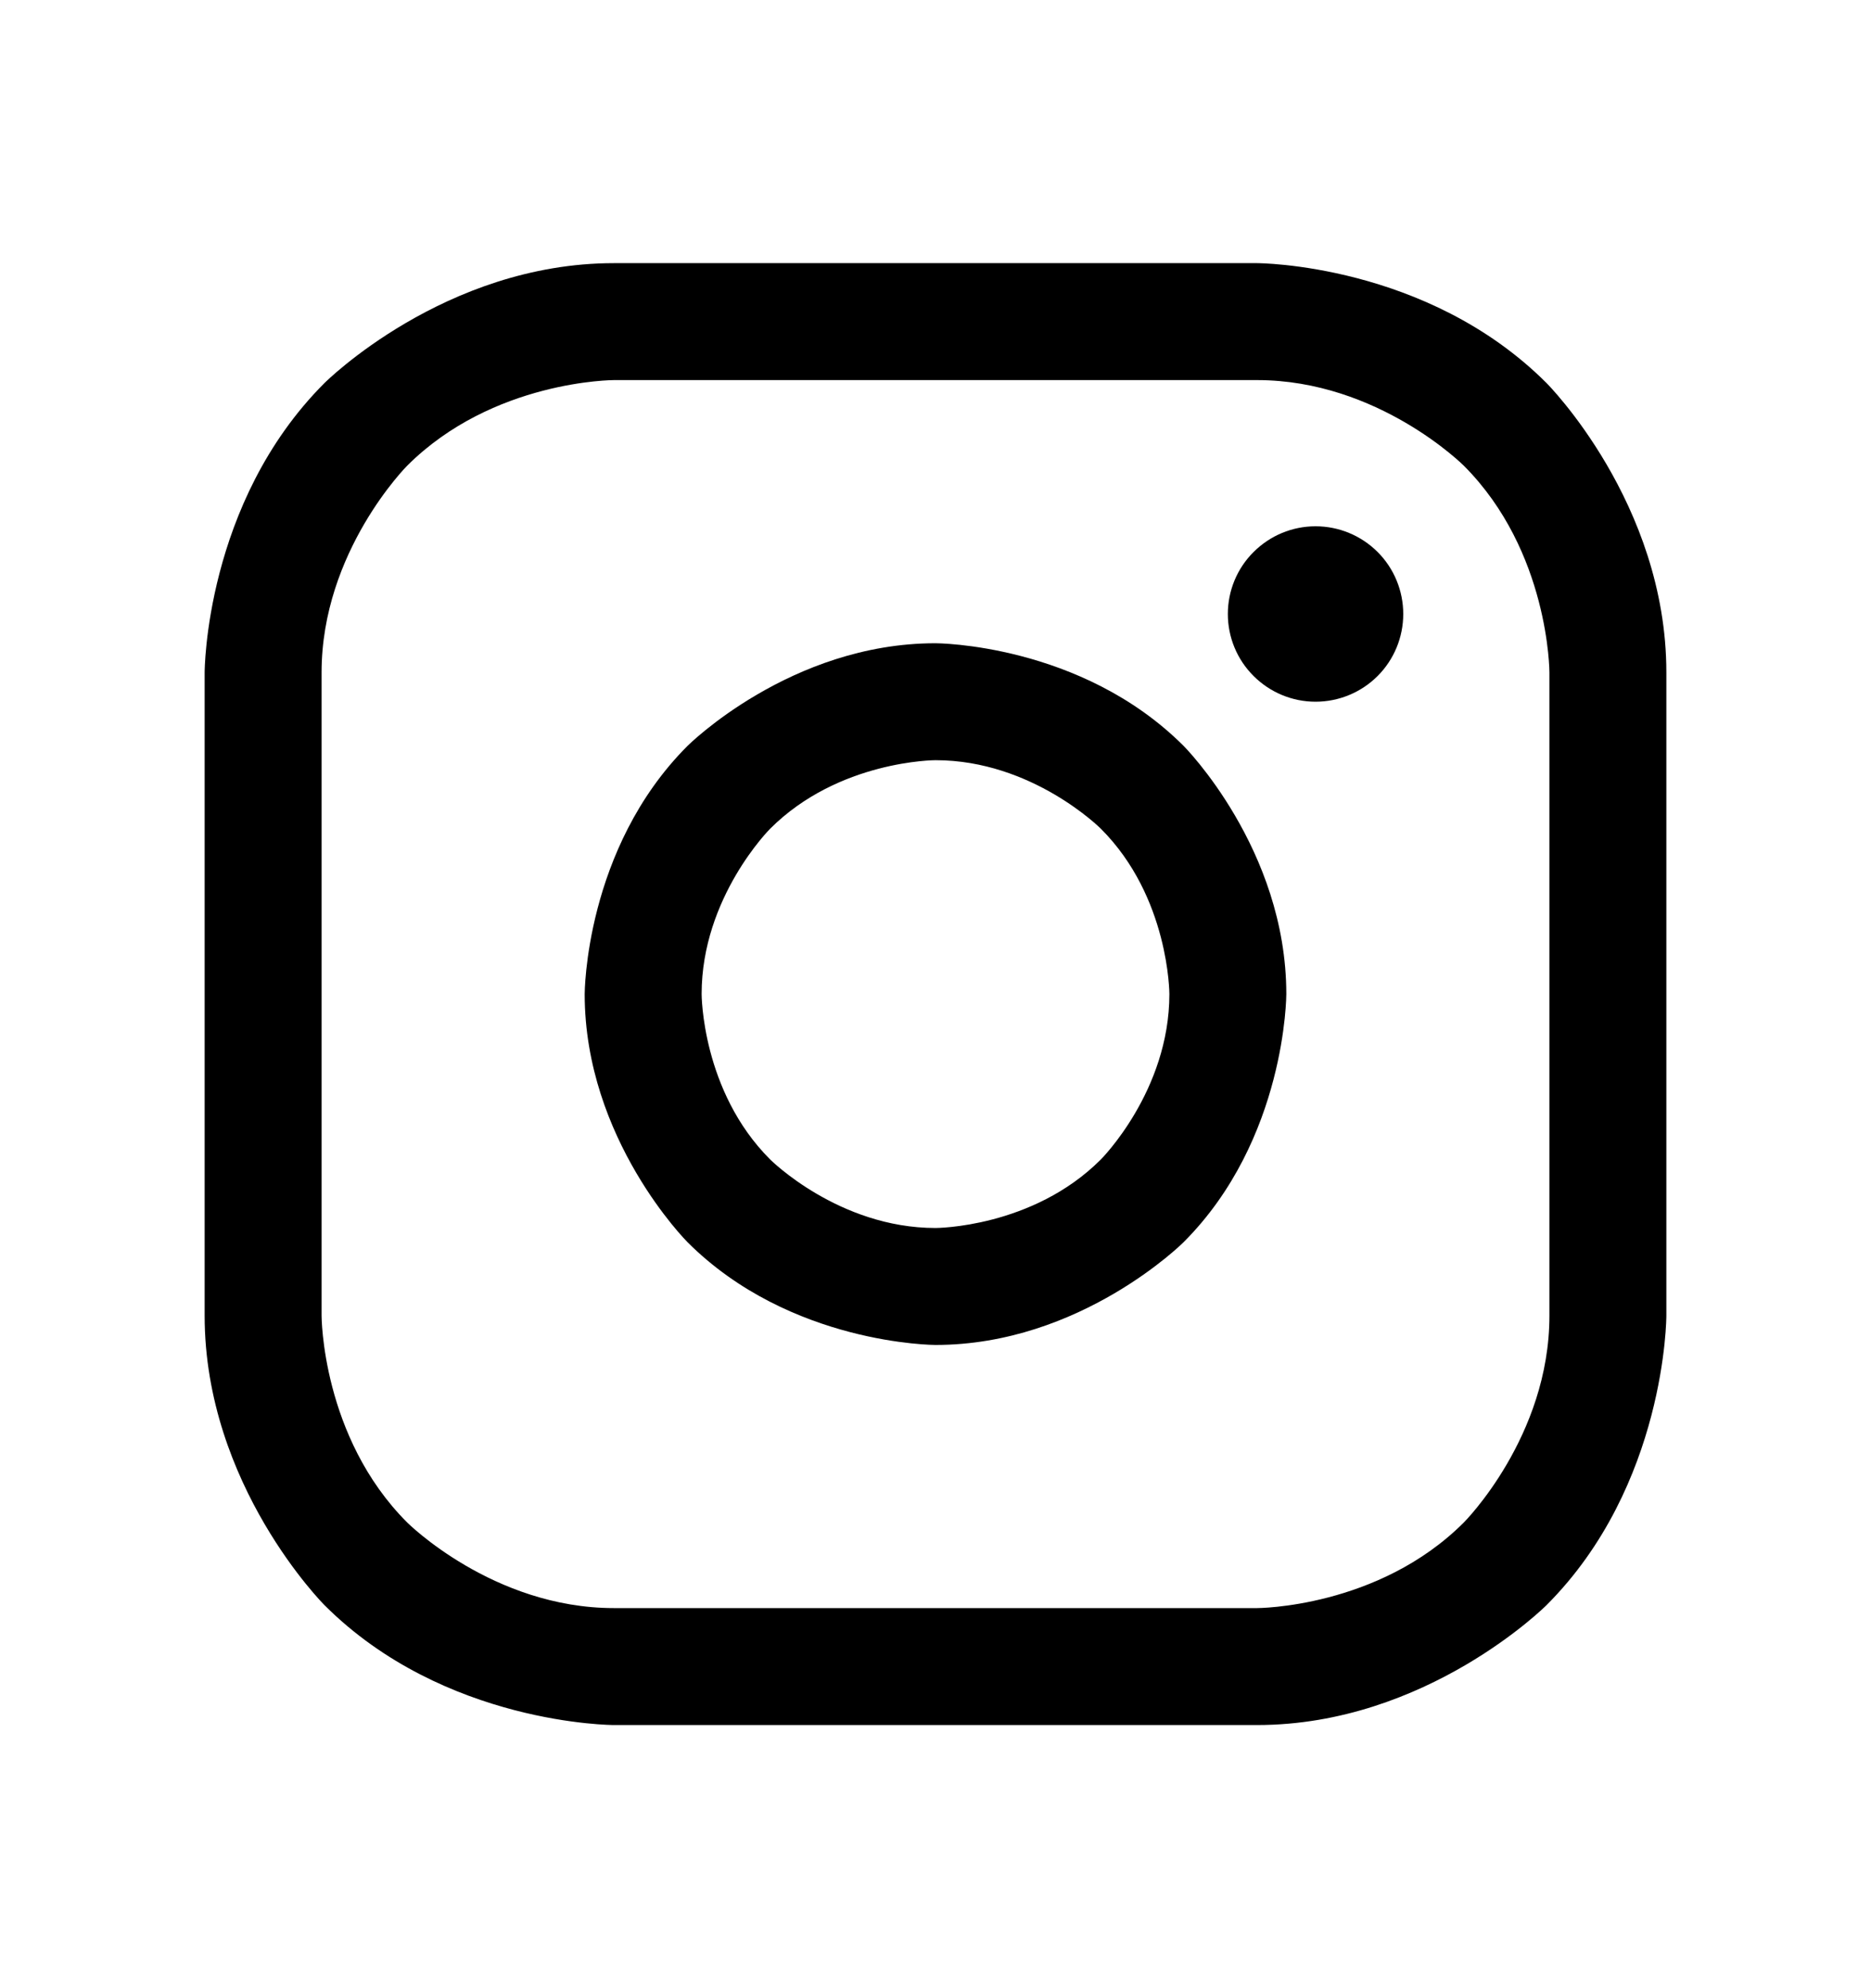 <svg width="16" height="17" viewBox="0 0 16 17" fill="none" xmlns="http://www.w3.org/2000/svg">
<path fill-rule="evenodd" clip-rule="evenodd" d="M8 5.5C8 5.5 9.243 5.5 10.122 6.378C10.122 6.378 11 7.258 11 8.5C11 8.5 11 9.742 10.122 10.621C10.122 10.621 9.243 11.5 8 11.5C8 11.5 6.758 11.5 5.879 10.621C5.879 10.621 5 9.742 5 8.5C5 8.5 5 7.258 5.879 6.378C5.879 6.378 6.758 5.5 8 5.5ZM8 6.5C8 6.5 7.172 6.5 6.586 7.086C6.586 7.086 6 7.671 6 8.5C6 8.5 6 9.329 6.586 9.914C6.586 9.914 7.172 10.5 8 10.5C8 10.5 8.829 10.5 9.414 9.914C9.414 9.914 10 9.329 10 8.5C10 8.5 10 7.671 9.414 7.086C9.414 7.086 8.829 6.5 8 6.5Z" fill="black"/>
<path fill-rule="evenodd" clip-rule="evenodd" d="M1.75 5.75C1.75 5.75 1.75 4.3 2.775 3.275C2.775 3.275 3.8 2.25 5.25 2.25H10.75C10.75 2.25 12.2 2.25 13.225 3.275C13.225 3.275 14.25 4.3 14.25 5.75V11.25C14.25 11.25 14.25 12.7 13.225 13.725C13.225 13.725 12.2 14.75 10.75 14.75H5.25C5.25 14.75 3.8 14.75 2.775 13.725C2.775 13.725 1.75 12.7 1.75 11.25V5.75ZM2.75 5.75V11.25C2.75 11.25 2.75 12.286 3.482 13.018C3.482 13.018 4.215 13.75 5.25 13.75H10.75C10.75 13.75 11.786 13.75 12.518 13.018C12.518 13.018 13.25 12.286 13.25 11.25V5.75C13.25 5.75 13.25 4.715 12.518 3.982C12.518 3.982 11.786 3.25 10.75 3.25H5.25C5.25 3.25 4.215 3.25 3.482 3.982C3.482 3.982 2.75 4.715 2.75 5.75Z" fill="black"/>
<path d="M12 5.25C12 5.449 11.921 5.64 11.781 5.78C11.64 5.921 11.449 6 11.25 6C11.051 6 10.861 5.921 10.72 5.78C10.579 5.64 10.5 5.449 10.5 5.25C10.5 5.051 10.579 4.86 10.72 4.72C10.861 4.579 11.051 4.5 11.25 4.5C11.449 4.5 11.64 4.579 11.781 4.72C11.921 4.86 12 5.051 12 5.25Z" fill="black"/>
</svg>
